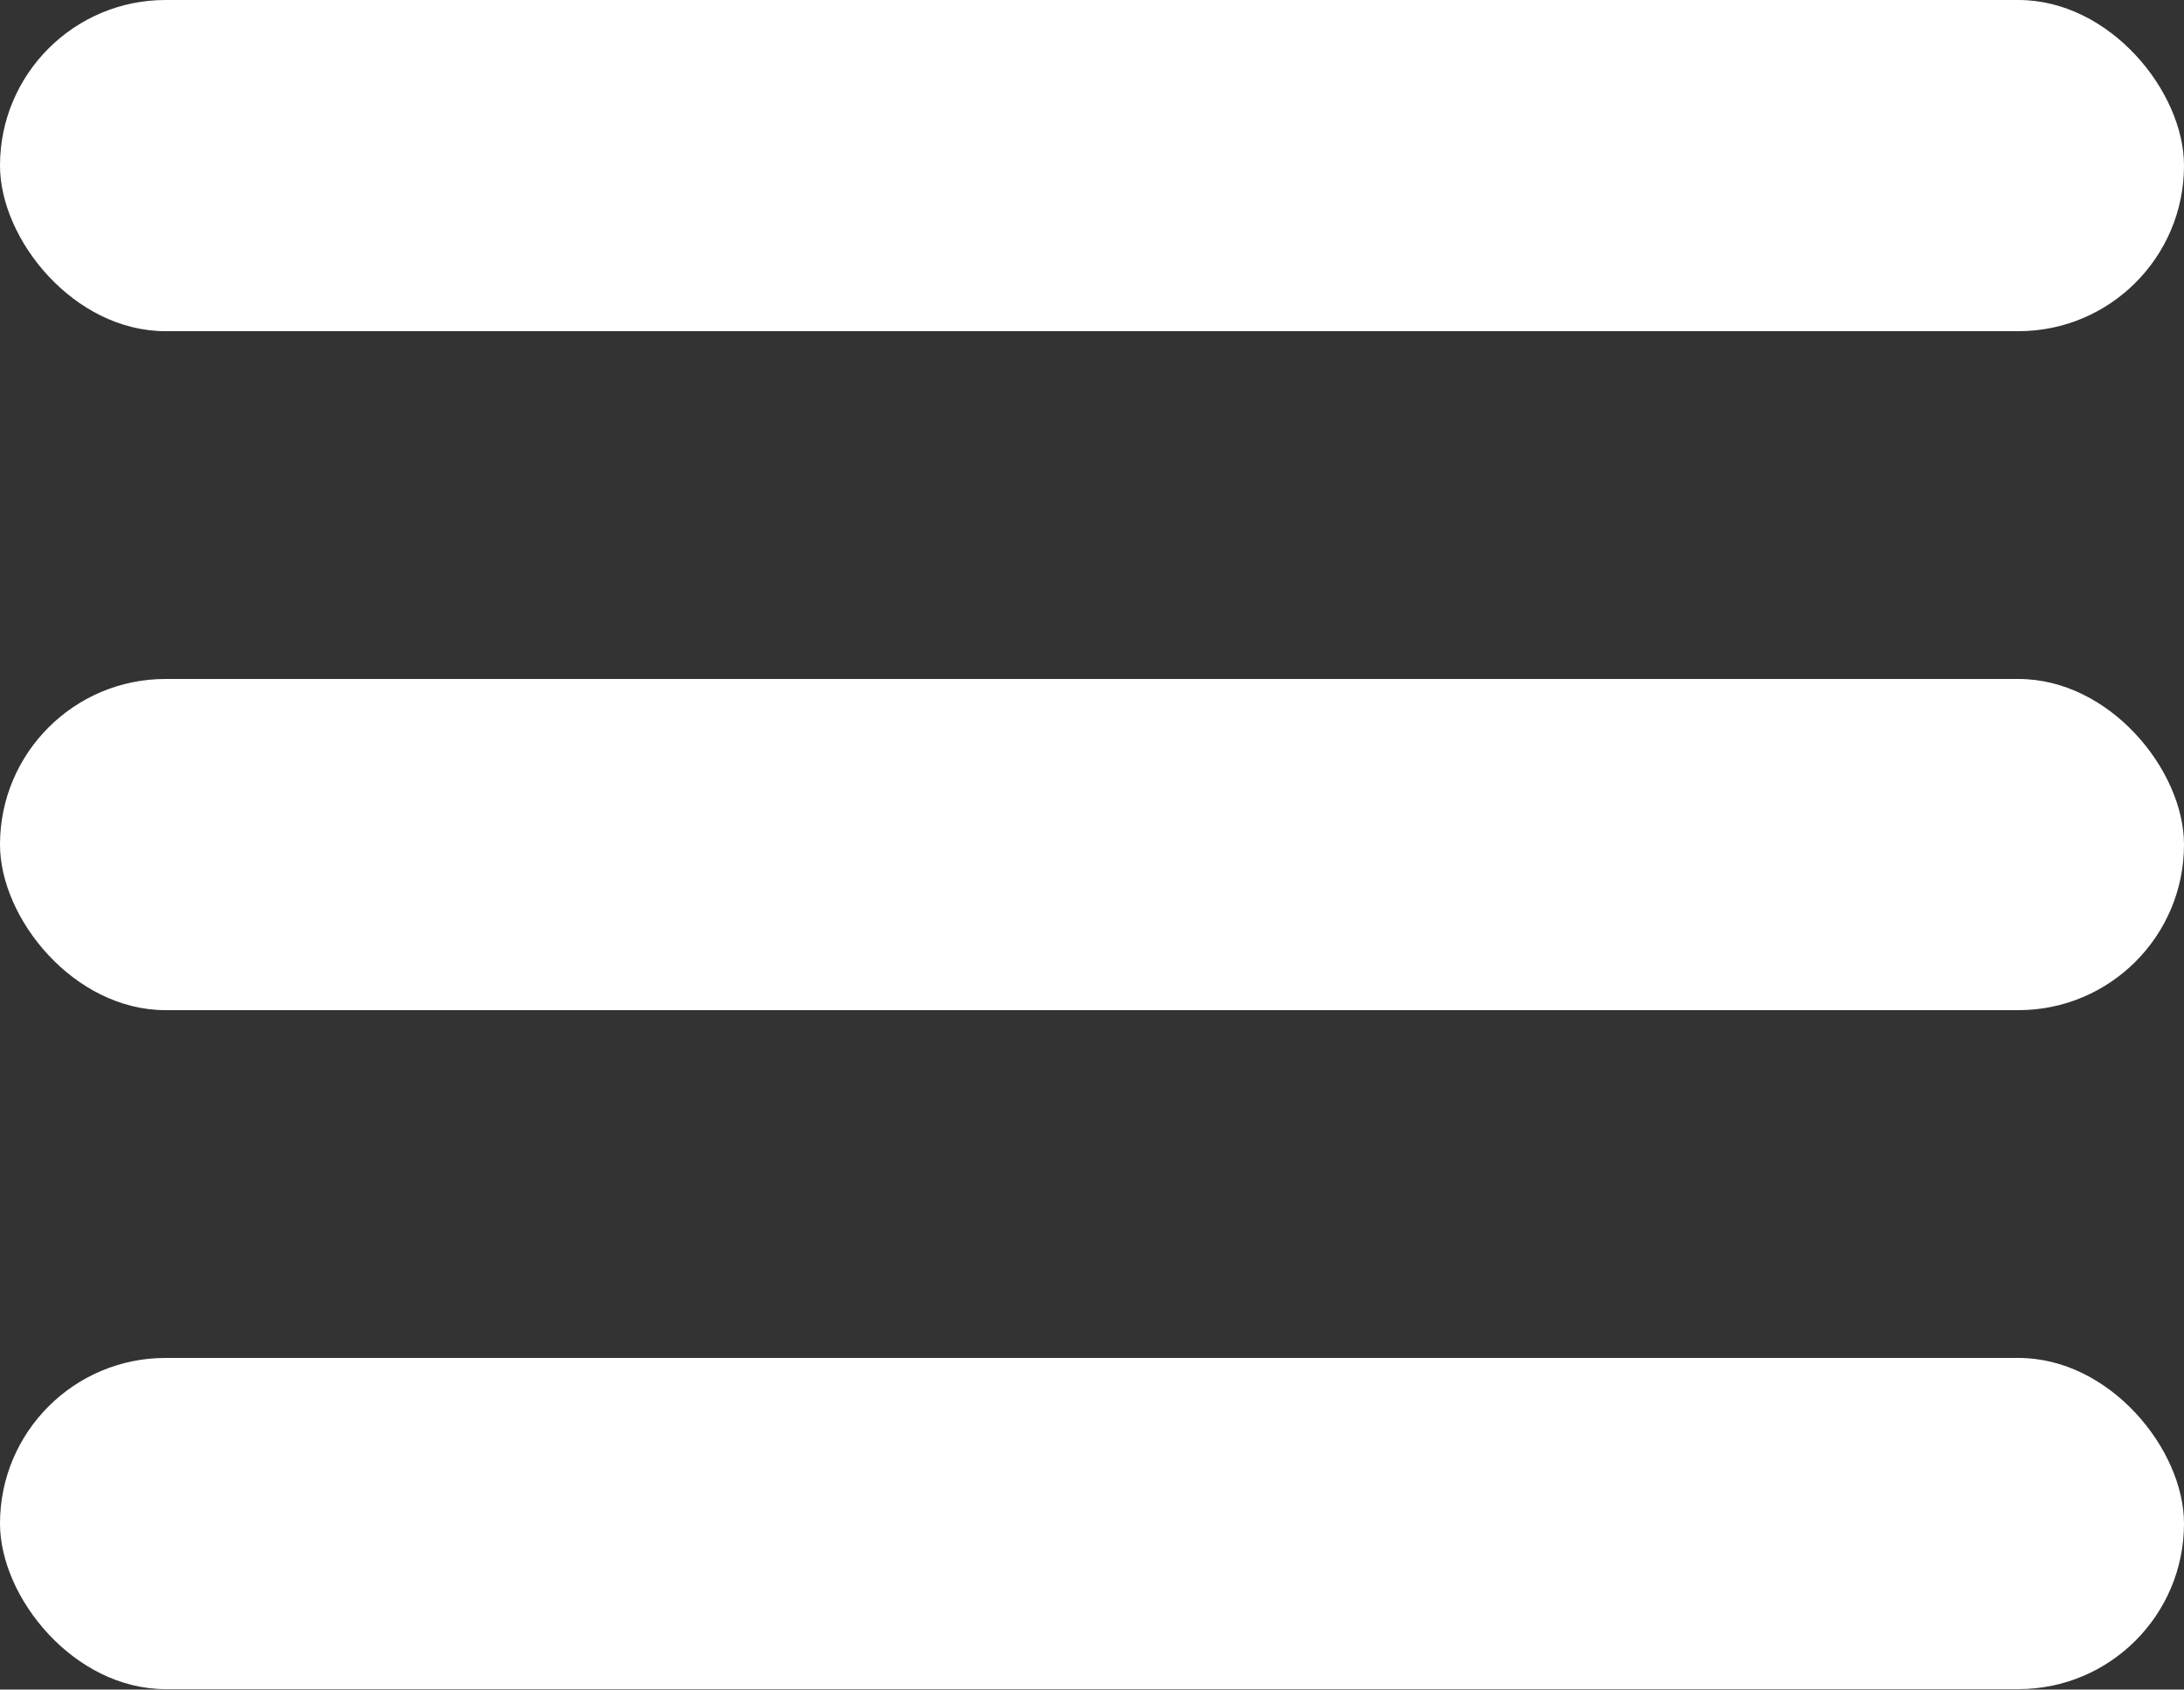 <?xml version="1.0" encoding="UTF-8"?>
<svg id="Capa_2" data-name="Capa 2" xmlns="http://www.w3.org/2000/svg" viewBox="0 0 50 38.67">
  <rect x="0" y="0" width="50" height="38.67" fill="#333333" stroke="none"/>
  <defs>
    <style>
      .cls-1 {
        fill: #fff;
      }
    </style>
  </defs>
  <g id="Capa_1-2" data-name="Capa 1">
    <g>
      <rect class="cls-1" x="0" y="31.08" width="50" height="7.58" rx="3.79" ry="3.79"/>
      <rect class="cls-1" x="0" y="15.54" width="50" height="7.58" rx="3.79" ry="3.79"/>
      <rect class="cls-1" x="0" y="0" width="50" height="7.58" rx="3.79" ry="3.79"/>
    </g>
  </g>
</svg>